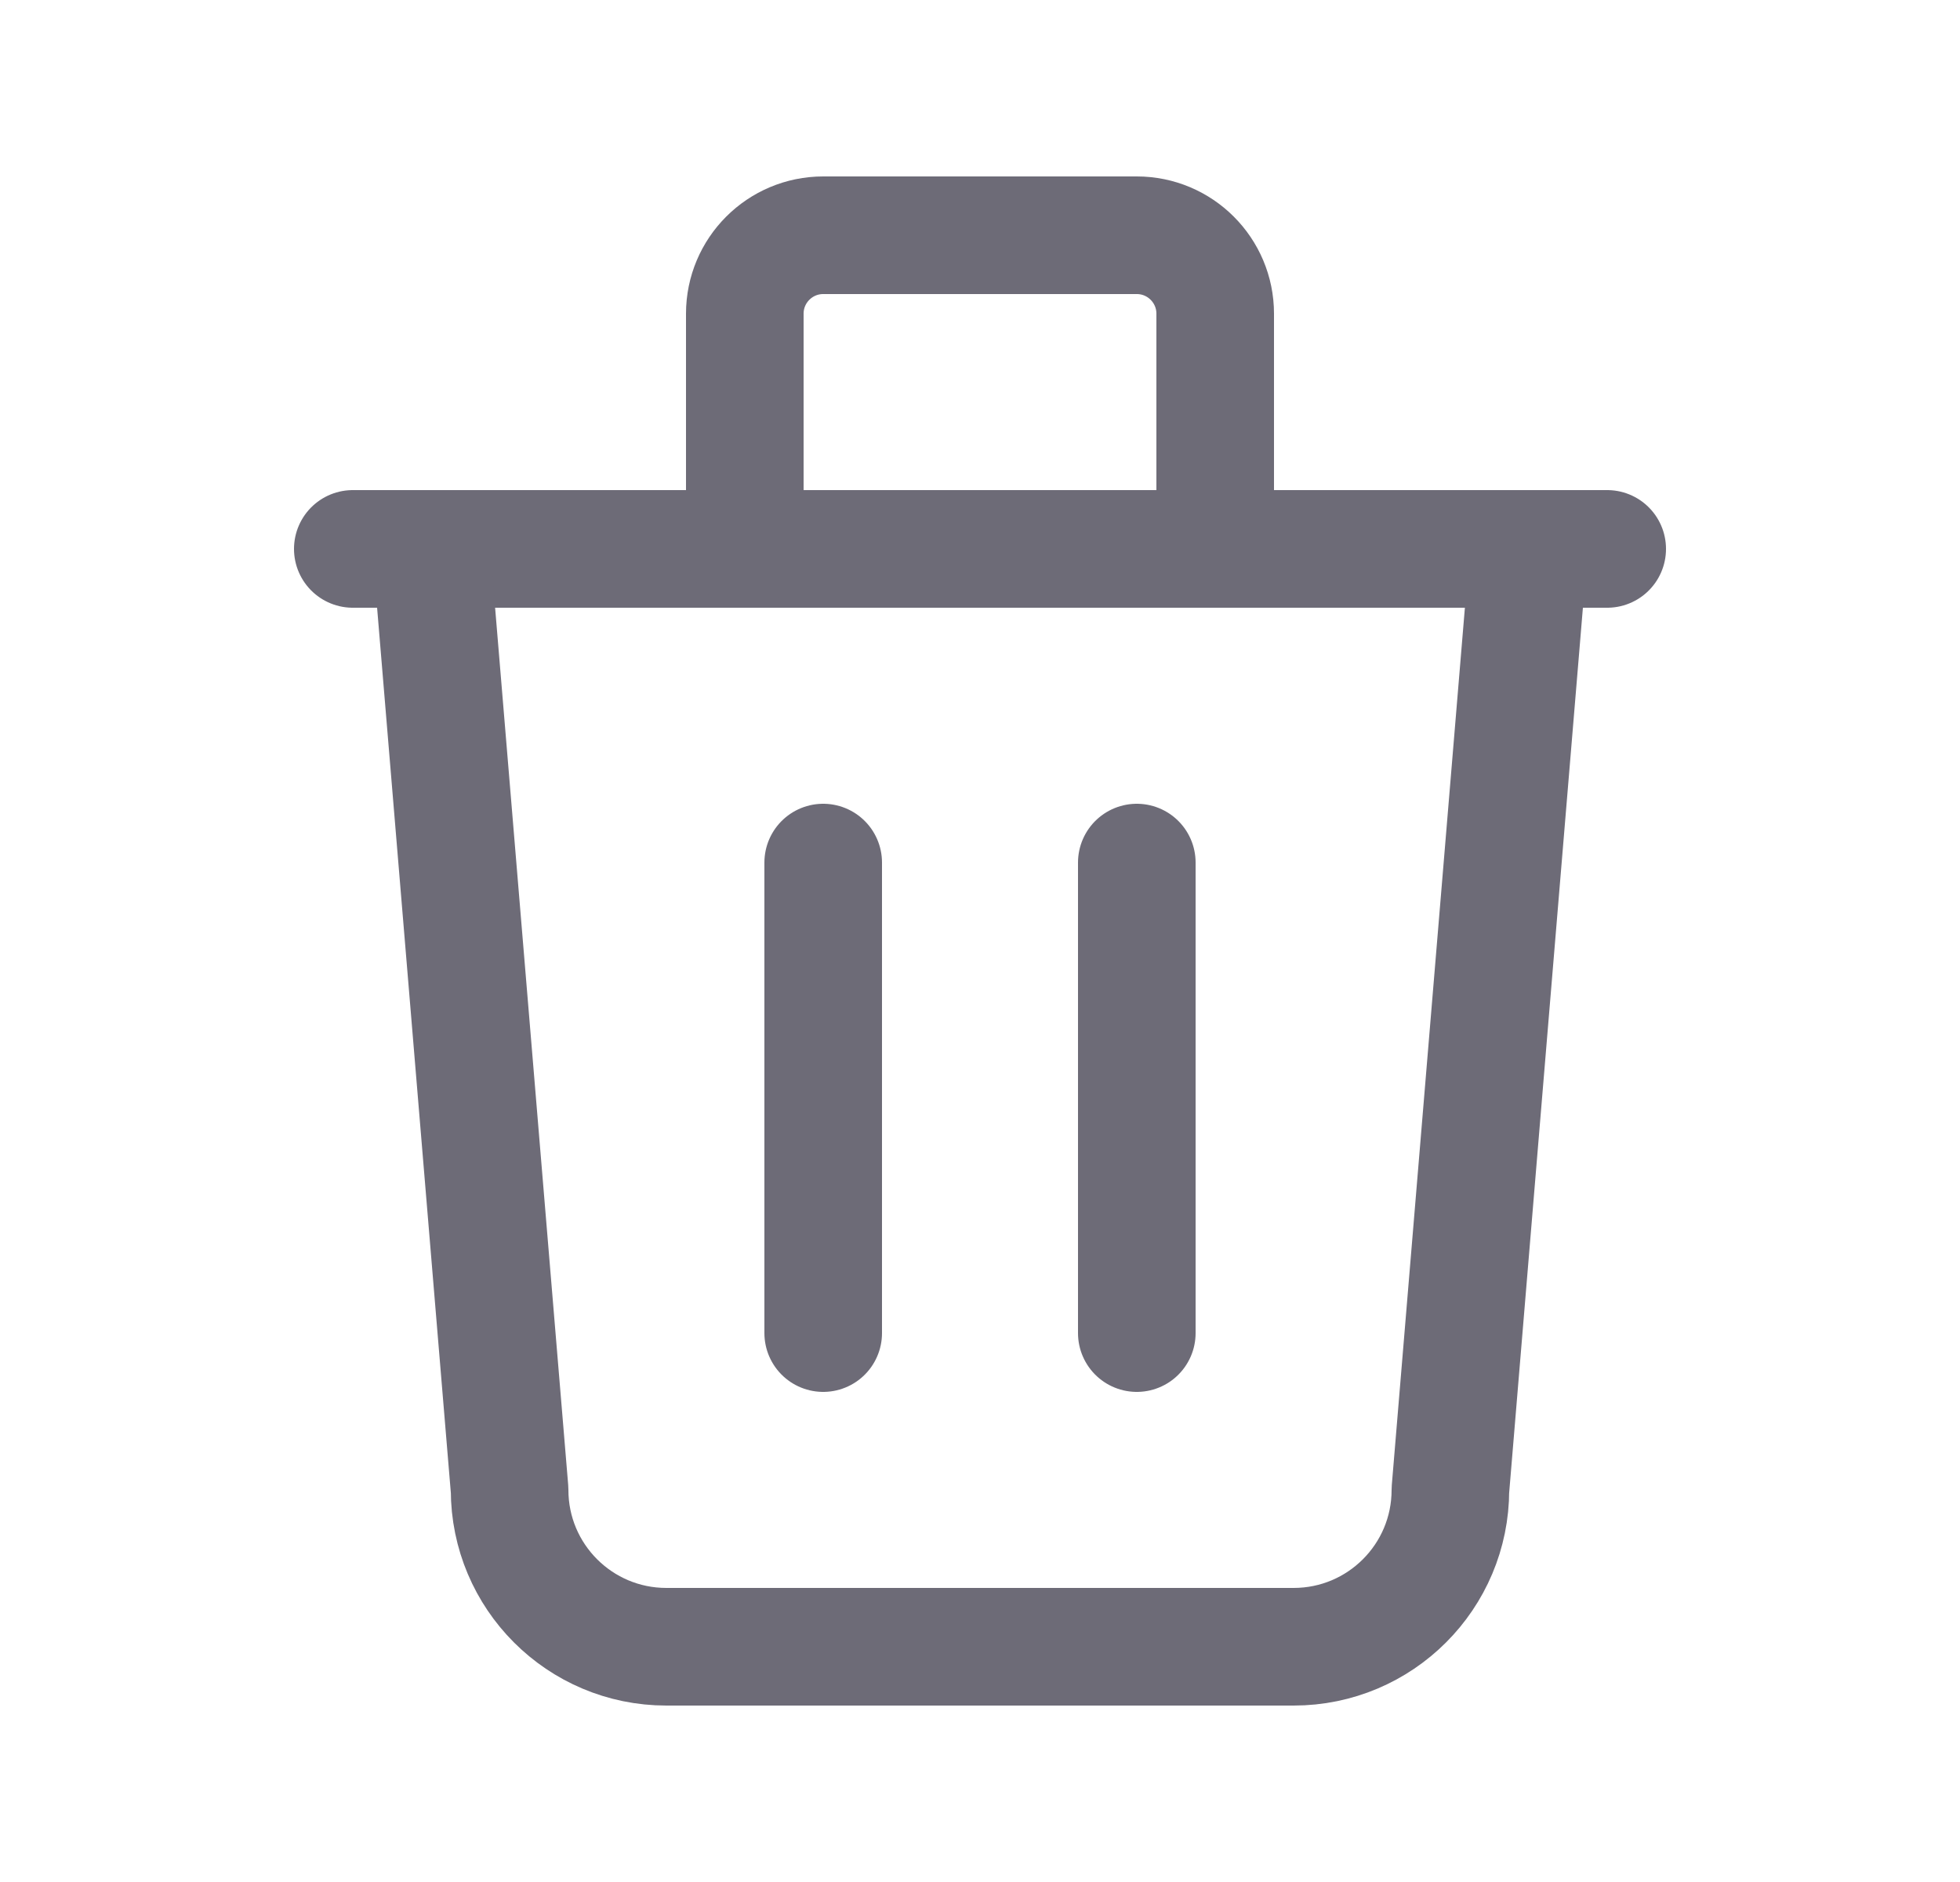<svg width="25" height="24" viewBox="0 0 25 24" fill="none" xmlns="http://www.w3.org/2000/svg">
<path d="M4.5 7H20.5" stroke="#6D6B77" stroke-width="1.5" stroke-linecap="round" stroke-linejoin="round"/>
<path d="M10.5 11V17" stroke="#6D6B77" stroke-width="1.5" stroke-linecap="round" stroke-linejoin="round"/>
<path d="M14.5 11V17" stroke="#6D6B77" stroke-width="1.5" stroke-linecap="round" stroke-linejoin="round"/>
<path d="M5.5 7L6.5 19C6.5 20.105 7.395 21 8.5 21H16.5C17.605 21 18.5 20.105 18.5 19L19.5 7" stroke="#6D6B77" stroke-width="1.5" stroke-linecap="round" stroke-linejoin="round"/>
<path d="M9.5 7V4C9.5 3.448 9.948 3 10.5 3H14.5C15.052 3 15.5 3.448 15.5 4V7" stroke="#6D6B77" stroke-width="1.5" stroke-linecap="round" stroke-linejoin="round"/>
</svg>
